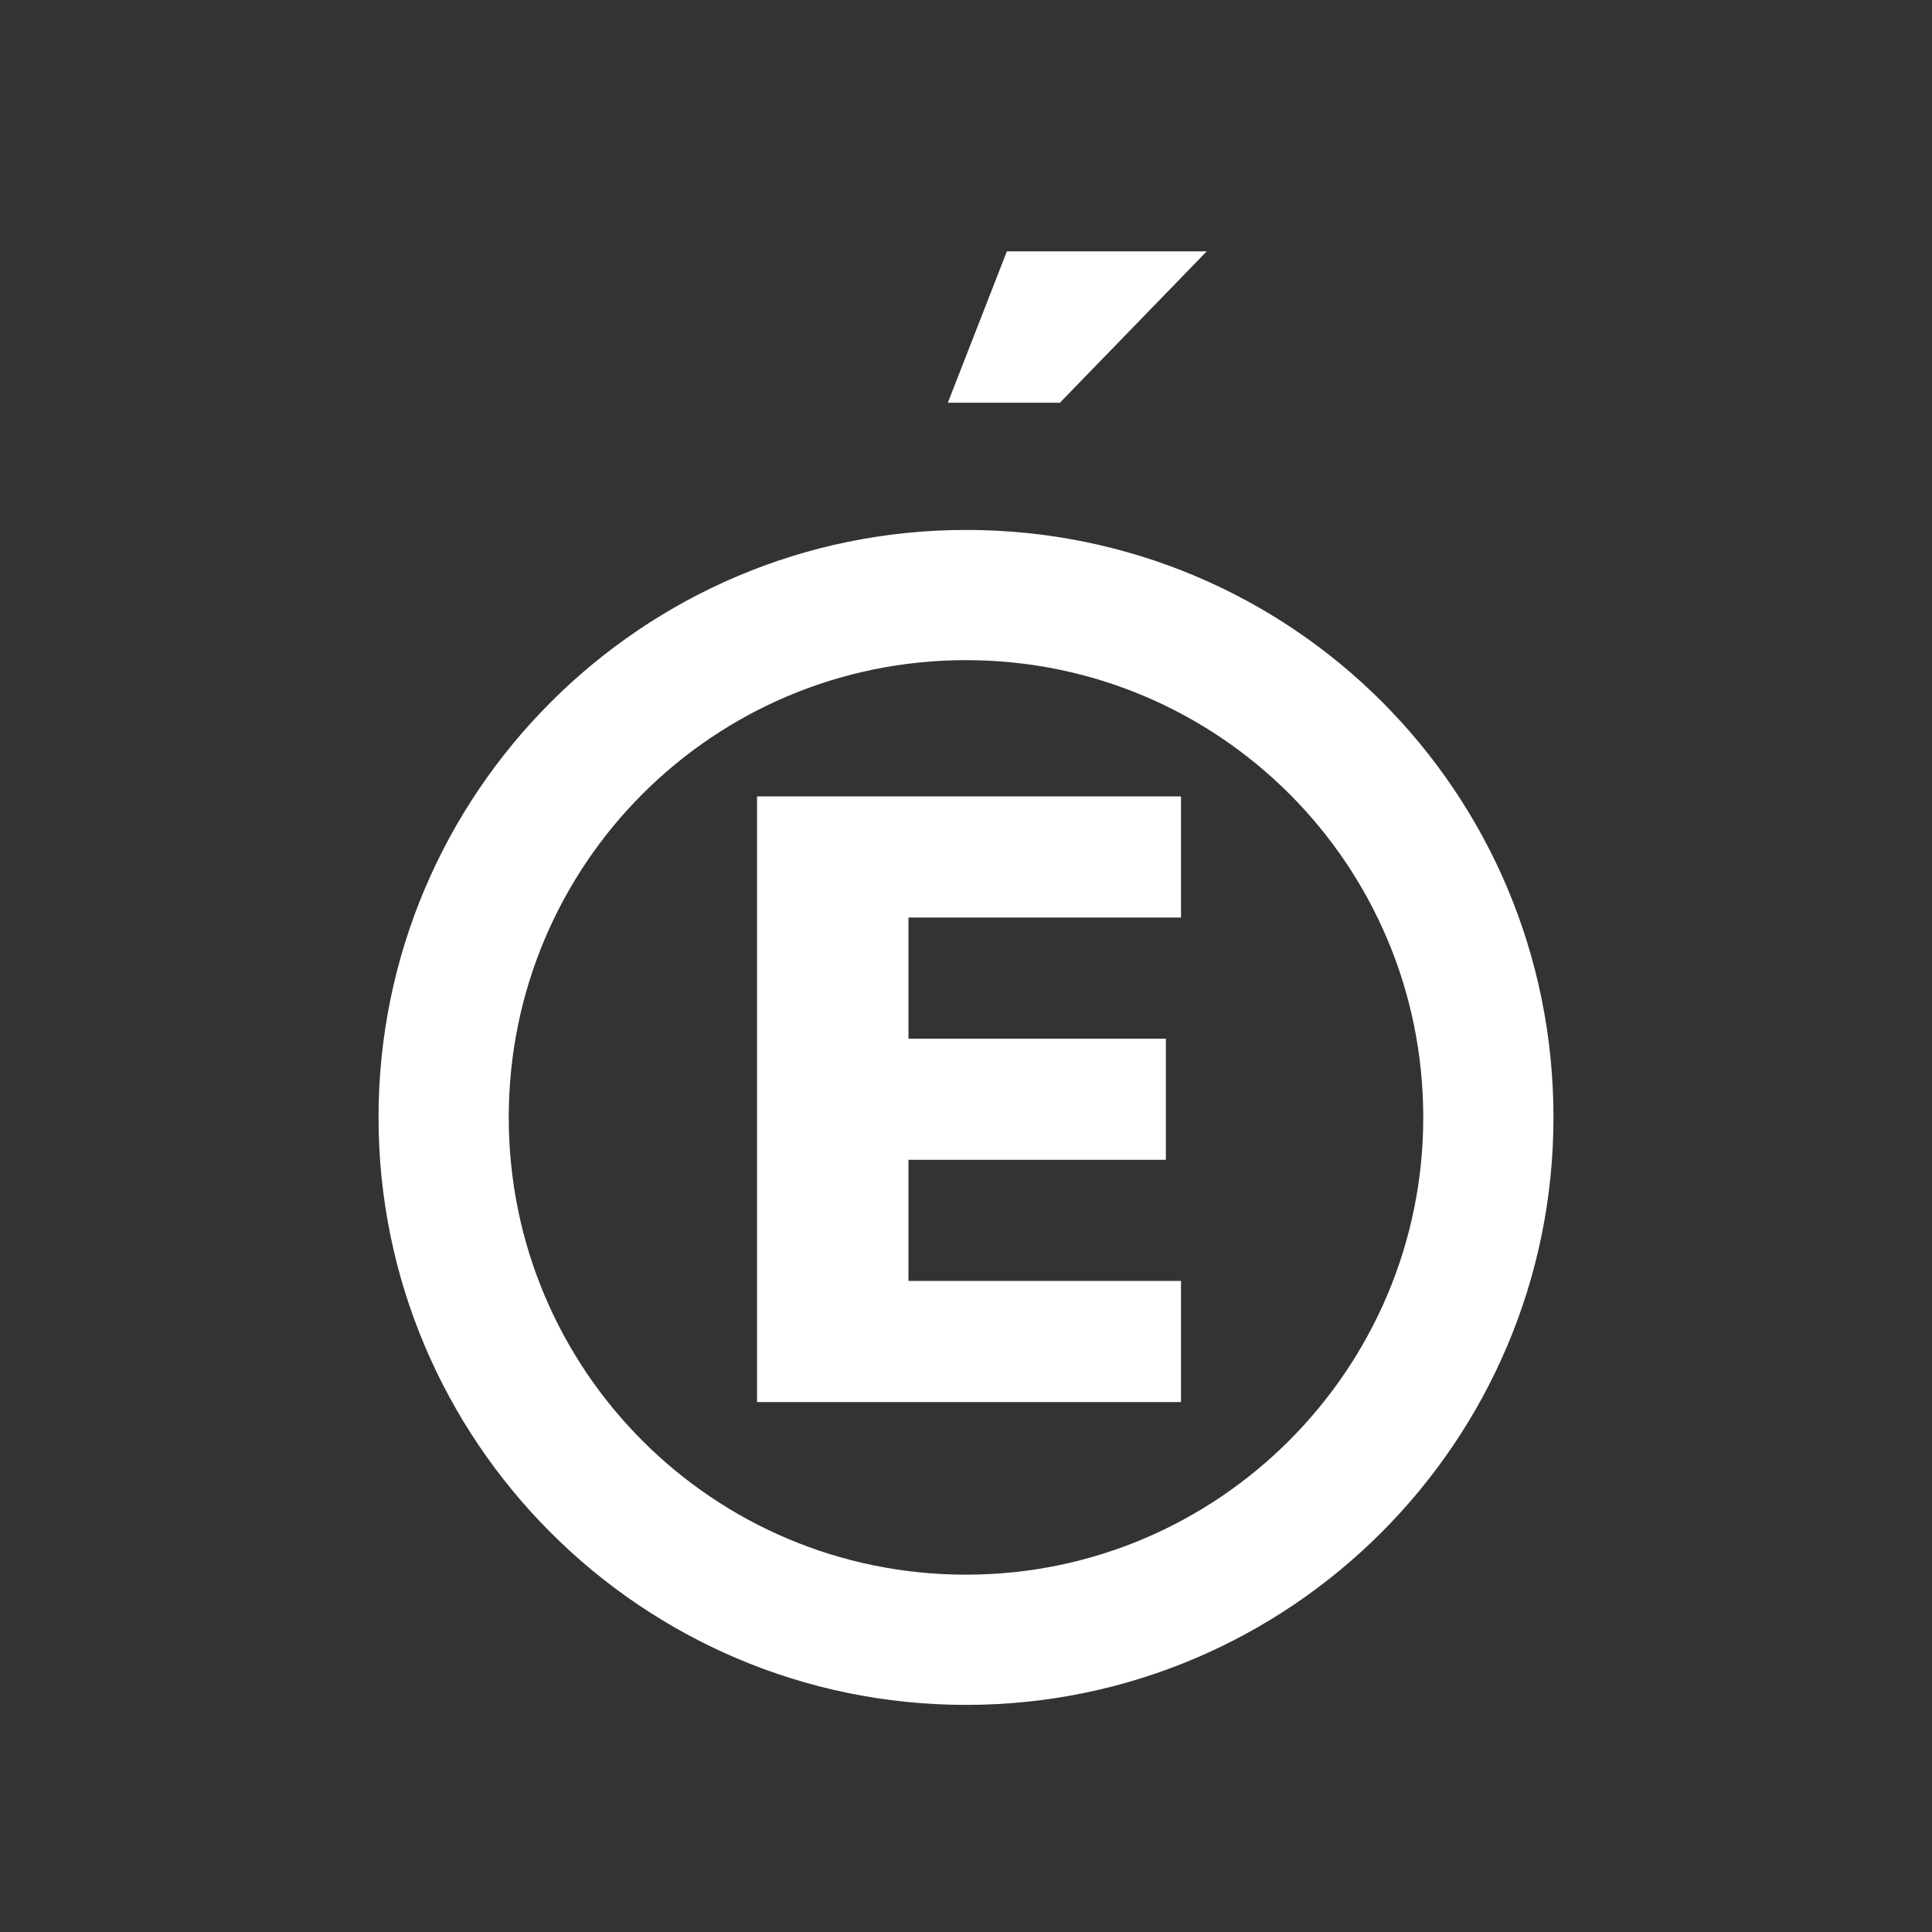 <?xml version="1.0" encoding="utf-8"?>
<!-- Generator: Adobe Illustrator 19.0.1, SVG Export Plug-In . SVG Version: 6.00 Build 0)  -->
<svg version="1.1" id="Calque_1" xmlns="http://www.w3.org/2000/svg" xmlns:xlink="http://www.w3.org/1999/xlink" x="0px" y="0px"
	 viewBox="-575 337.4 127.6 127.6" style="enable-background:new -575 337.4 127.6 127.6;" xml:space="preserve">
<rect x="-575" y="337.4" width="127.6" height="127.6" fill="#333333" stroke="none"/>
<style type="text/css">
	.st0{fill:#FFFFFF;}
</style>
<g>
	<g>
		<path class="st0" d="M-511.2,372.4c-21.4,0-38.8,17.4-38.8,38.8c0,21.4,17.4,38.8,38.8,38.8c21.4,0,38.8-17.4,38.8-38.8
			C-472.4,389.7-489.7,372.4-511.2,372.4z M-511.2,441.4c-16.7,0-30.2-13.5-30.2-30.2c0-16.7,13.5-30.2,30.2-30.2
			c16.7,0,30.2,13.5,30.2,30.2C-481,427.8-494.5,441.4-511.2,441.4z"/>
	</g>
	<g>
		<polygon class="st0" points="-497,398 -497,390 -525,390 -525,390 -525,390 -525,430 -525,430 -525,430 -497,430 -497,422 
			-515,422 -515,414 -498,414 -498,406 -515,406 -515,398 		"/>
	</g>
	<g>
		<polygon class="st0" points="-512.4,364 -505,364 -495.3,354 -508.5,354 		"/>
	</g>
</g>
</svg>
